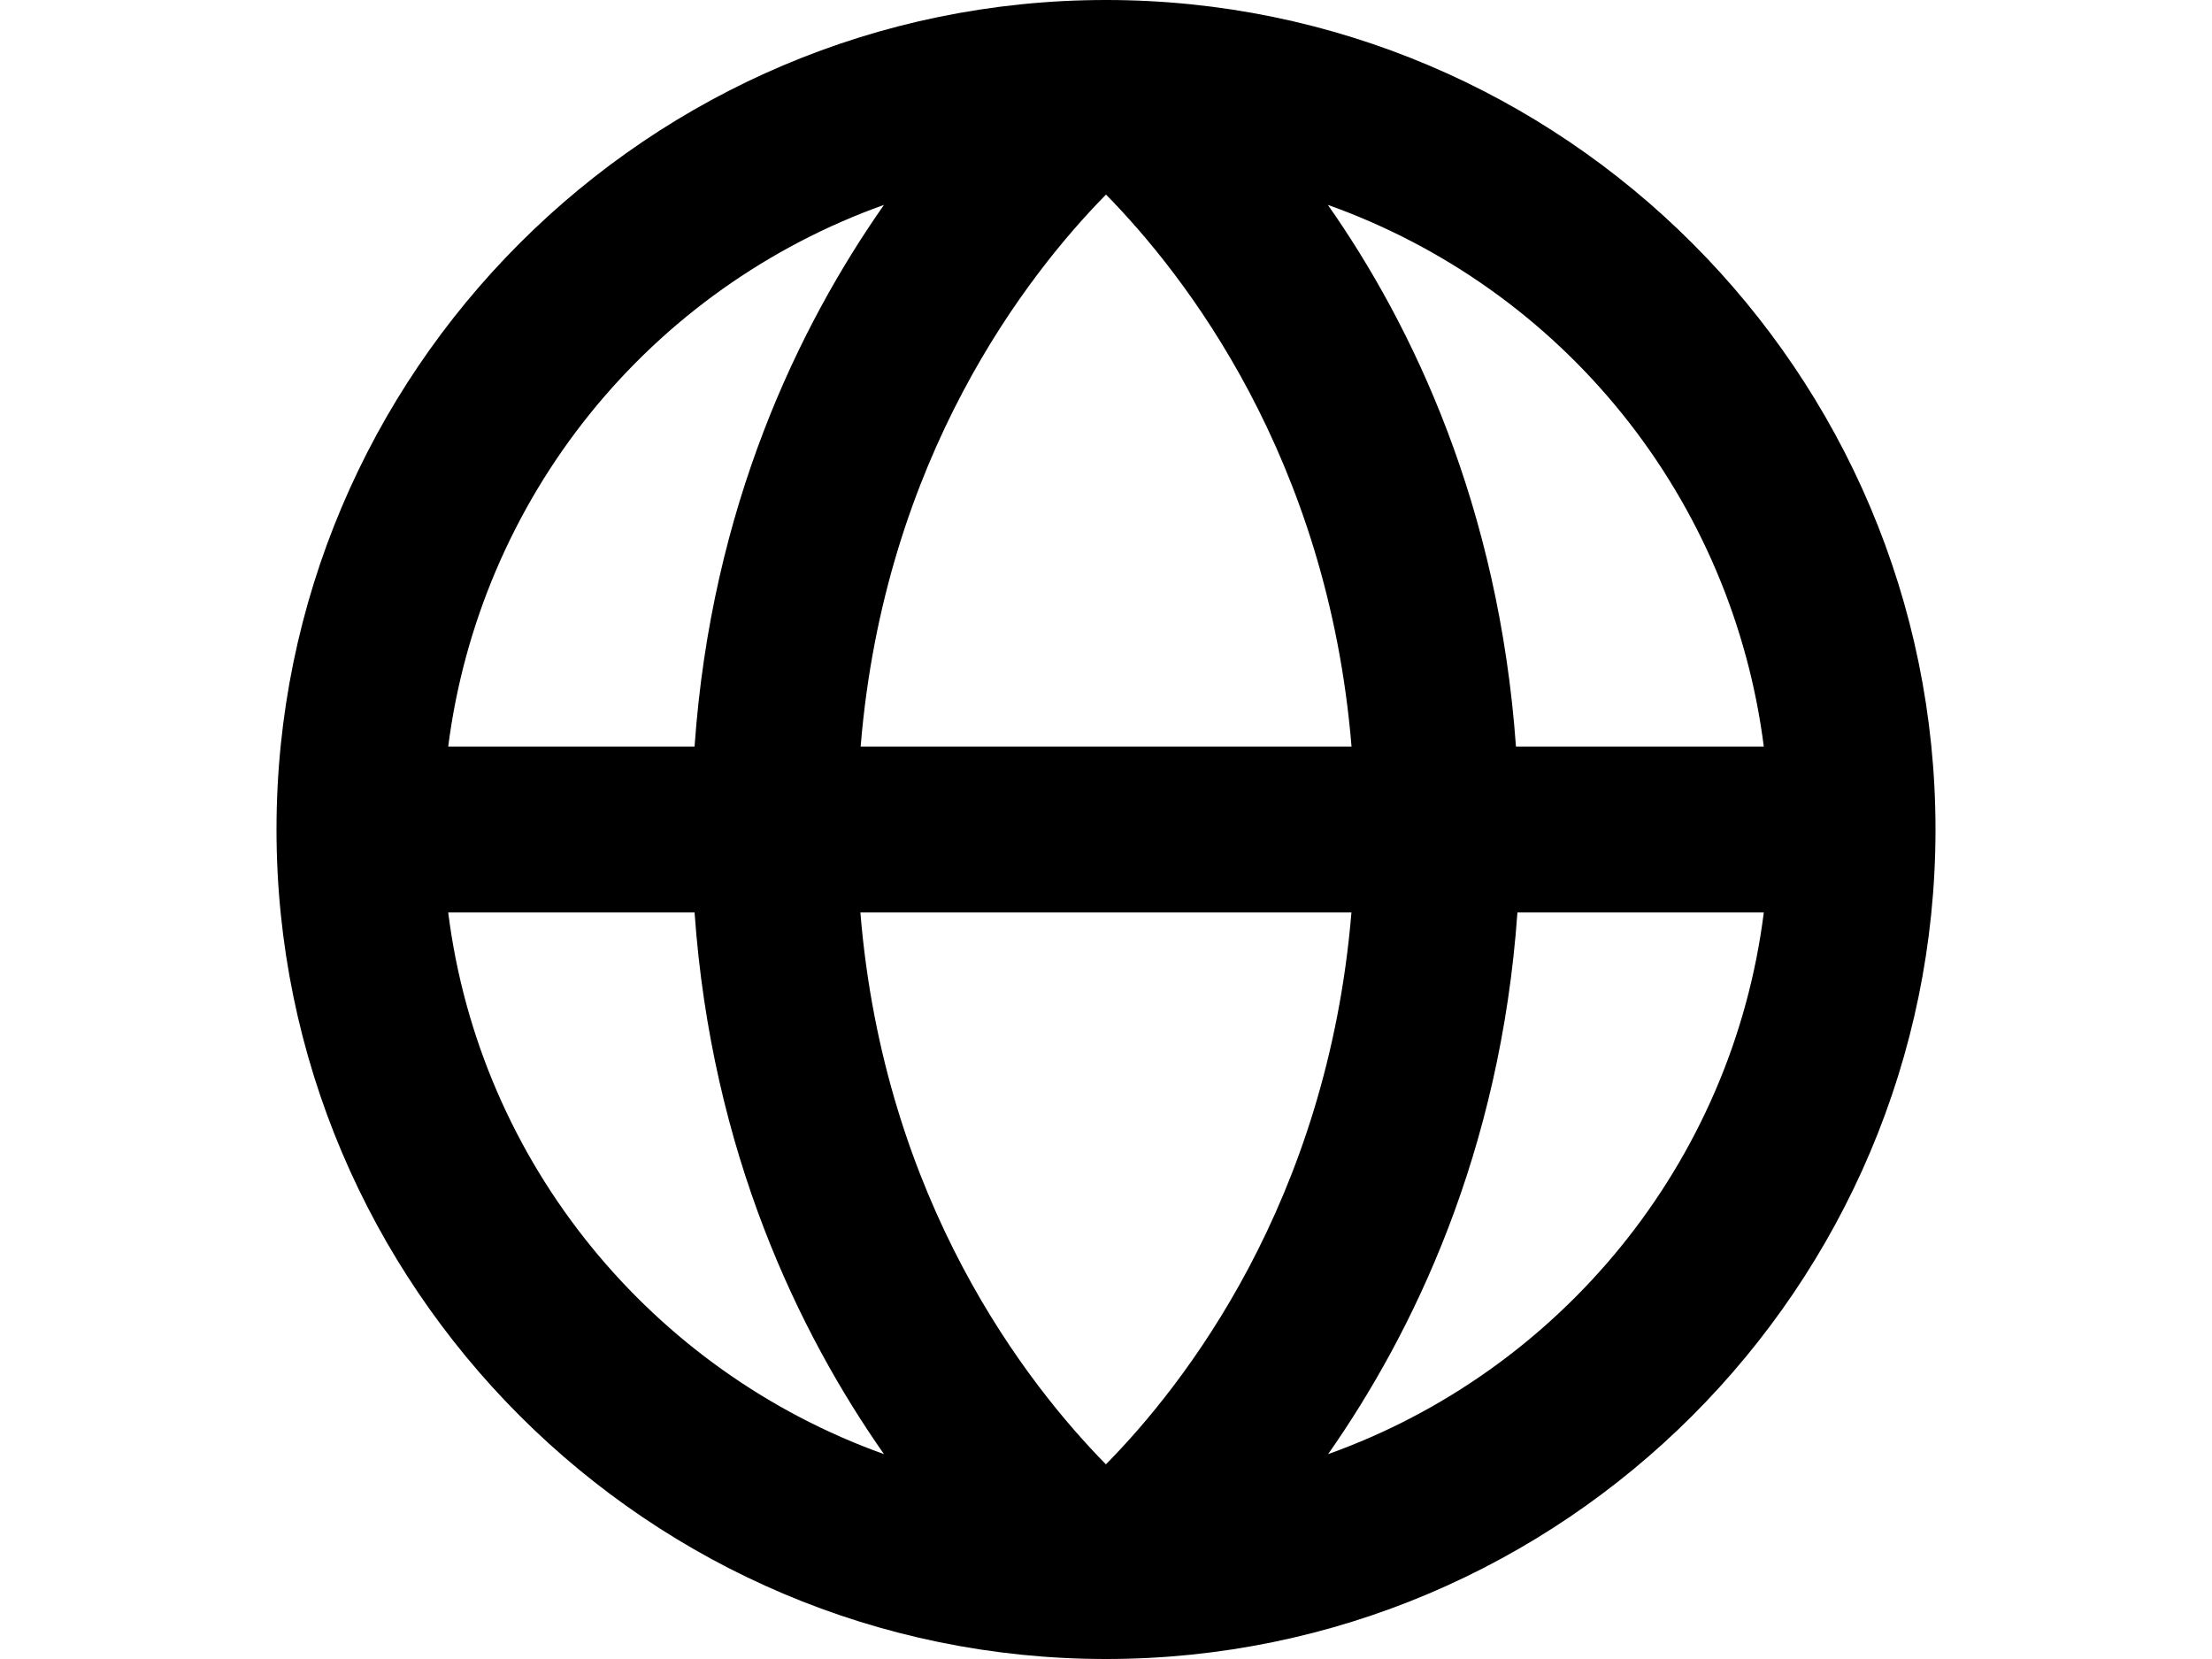 <svg width="24" height="18" viewBox="0 0 24 18" fill="none" xmlns="http://www.w3.org/2000/svg">
<rect width="24" height="18" fill="white"/>
<path d="M16.464 9.9H19.137C18.795 12.627 16.923 14.879 14.41 15.777C15.333 14.459 16.28 12.505 16.464 9.9ZM7.536 9.9C7.72 12.505 8.668 14.459 9.591 15.777C7.077 14.877 5.205 12.627 4.863 9.9H7.536ZM7.536 8.1H4.863C5.032 6.779 5.563 5.531 6.397 4.494C7.232 3.457 8.337 2.671 9.591 2.223C8.668 3.541 7.719 5.494 7.536 8.1V8.1ZM9.338 8.1C9.595 4.955 11.154 2.972 12 2.111C12.846 2.972 14.405 4.955 14.664 8.1H9.336H9.338ZM9.338 9.9H14.663C14.402 13.045 12.845 15.03 11.999 15.888C11.153 15.027 9.592 13.044 9.335 9.9H9.338ZM16.448 8.1C16.262 5.495 15.328 3.534 14.407 2.223C15.661 2.67 16.768 3.455 17.603 4.493C18.438 5.53 18.969 6.779 19.137 8.1H16.446H16.448ZM3 9C3 13.962 7.037 18 12 18C16.963 18 21 13.962 21 9C21 4.037 16.963 0 12 0C7.037 0 3 4.037 3 9Z" fill="black"/>
</svg>
